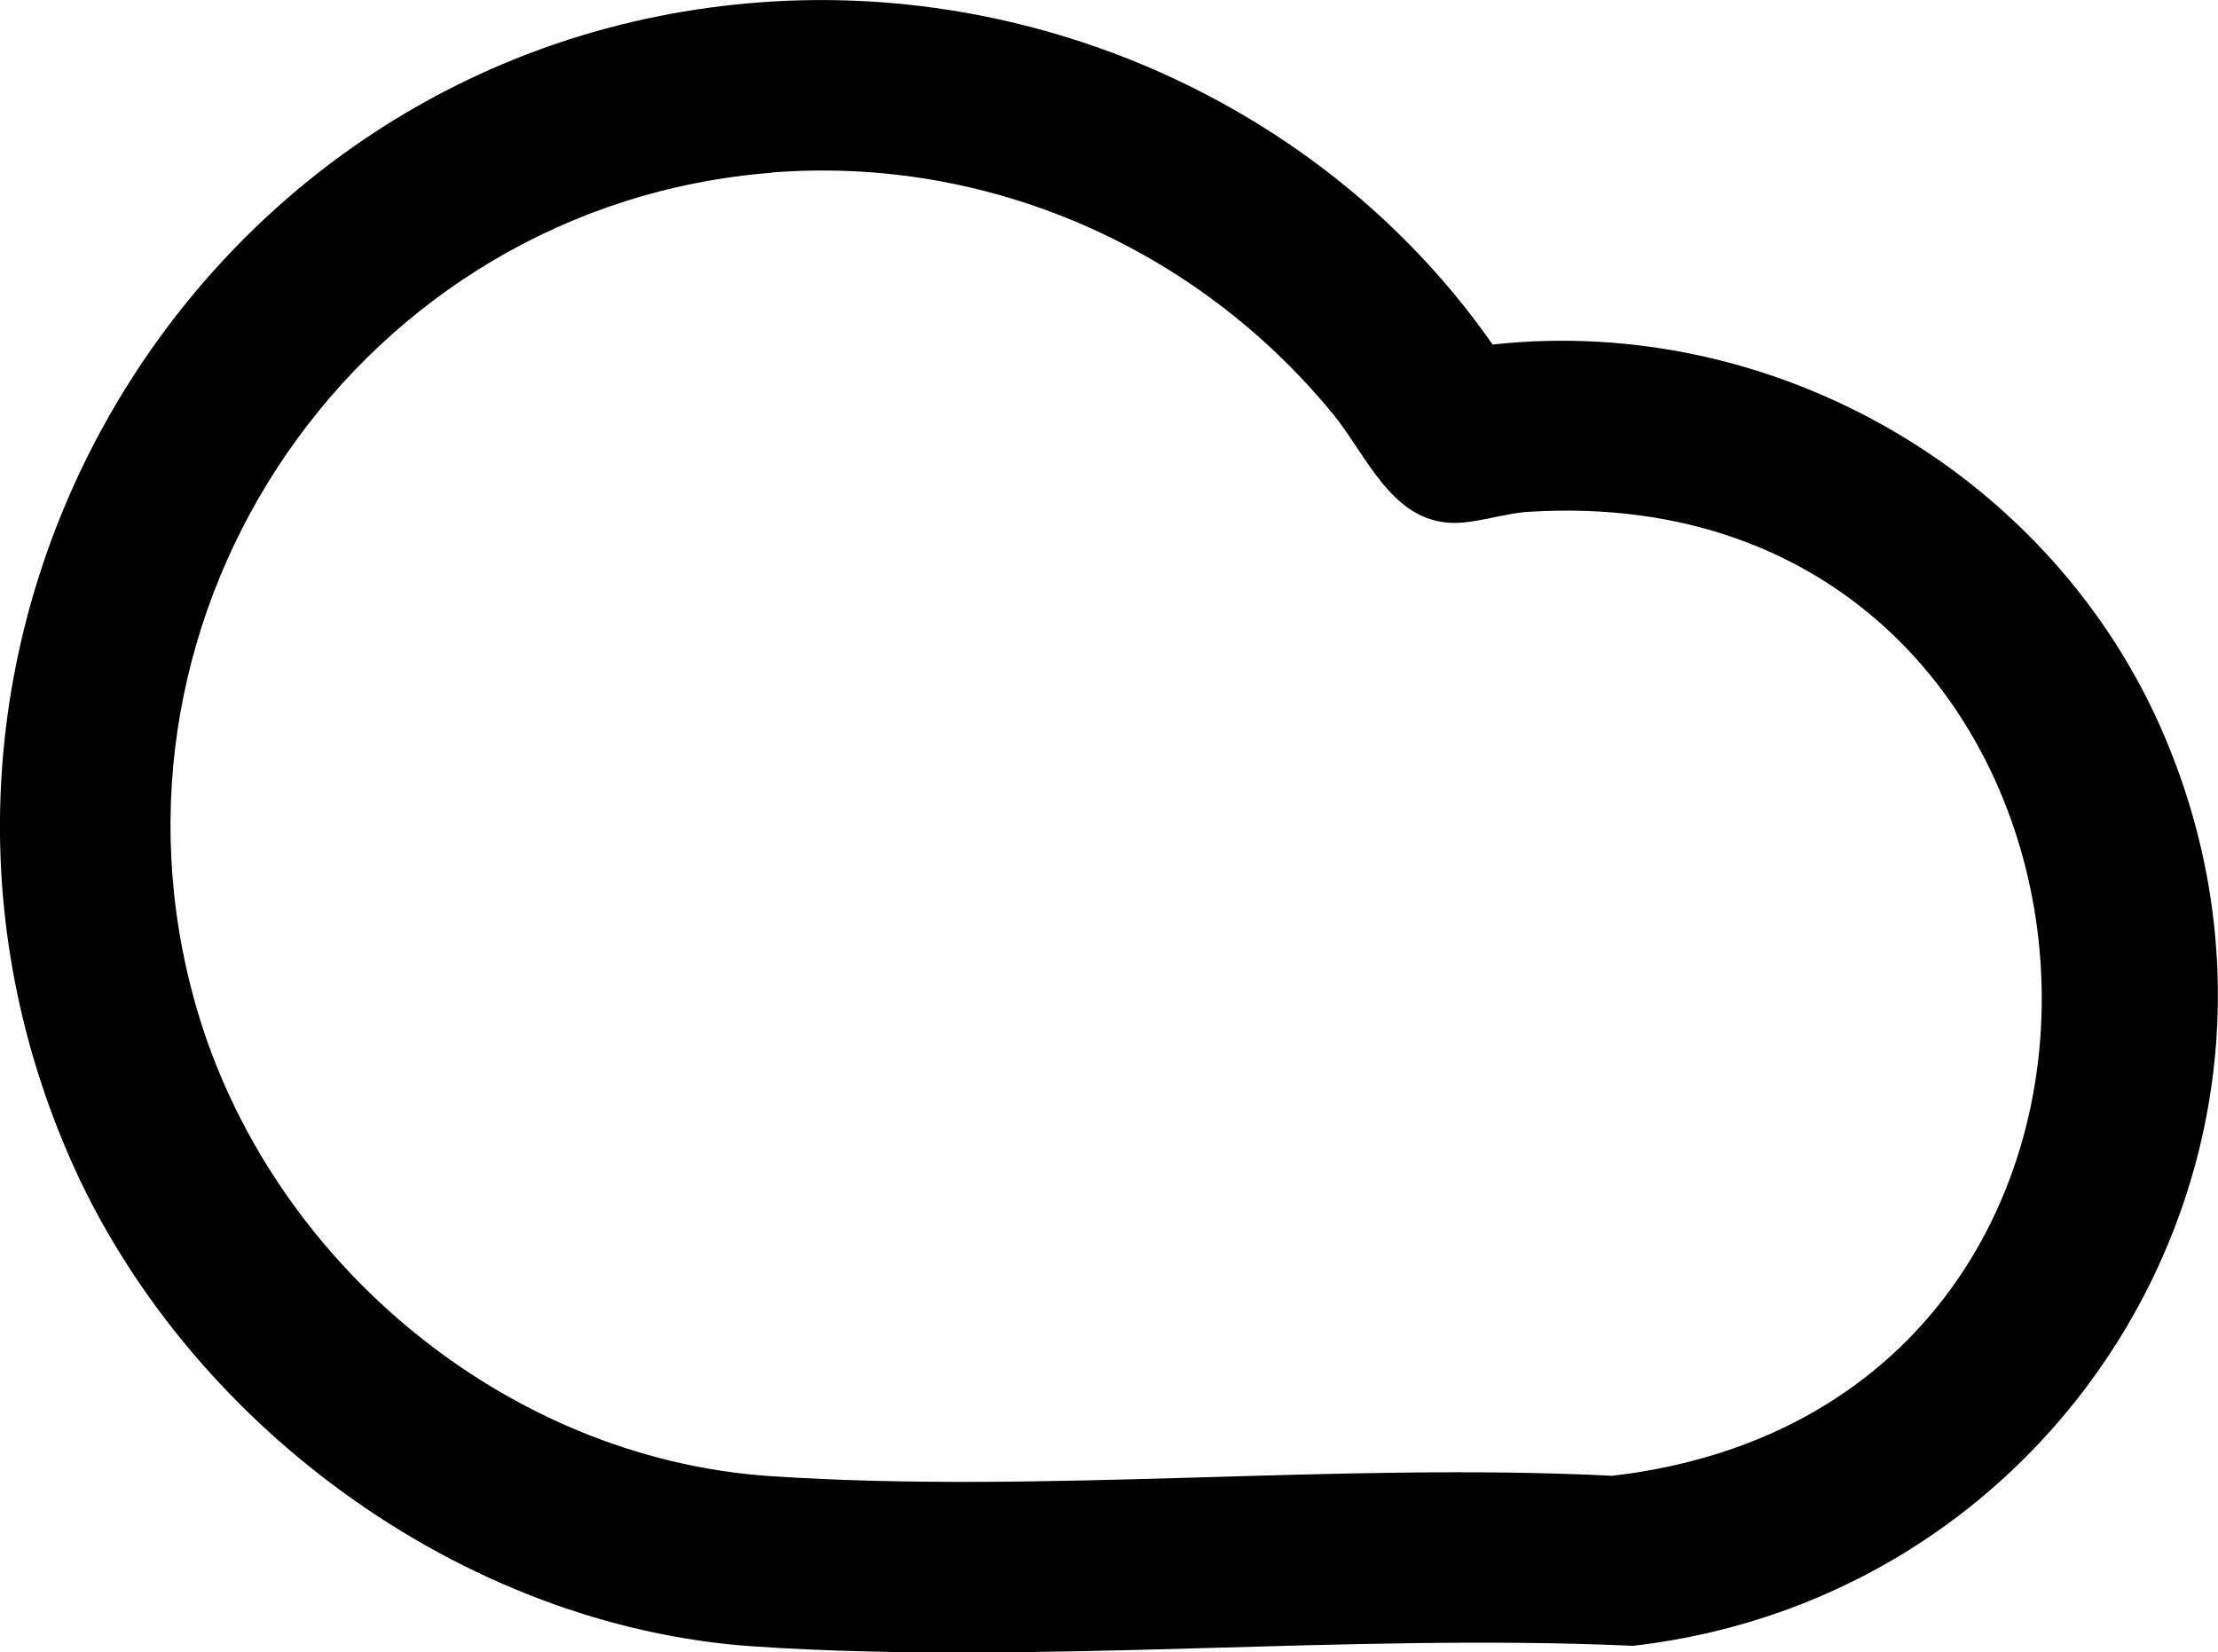 <?xml version="1.0" encoding="UTF-8"?>
<svg id="Layer_2" data-name="Layer 2" xmlns="http://www.w3.org/2000/svg" viewBox="0 0 207.68 154.72">
  <g id="icons">
    <g id="cloud_saved" data-name="cloud saved">
      <path d="M71.28.21c26.66-1.96,53.23,10.19,68.48,32.05,26.55-2.91,52.62,12.31,62.96,36.79,16.16,38.25-9.02,80.36-49.81,85.05-26.91-1.21-55.57,1.84-82.28.06-27.47-1.83-53.41-21.02-64.22-46.04C-14.63,59.43,18.45,4.09,71.28.21ZM72.28,16.17C33.83,19.18,7.72,57.06,18.35,94.19c6.79,23.73,28.85,42.35,53.76,44.02,25.58,1.72,53.09-1.32,78.87-.03,58.51-6.84,50.82-94.04-7.97-90.25-2.18.14-4.82,1.08-6.99,1.03-5.75-.12-8.07-6.39-11.25-10.25-12.75-15.52-32.26-24.14-52.49-22.56Z"/>
    </g>
  </g>
</svg>